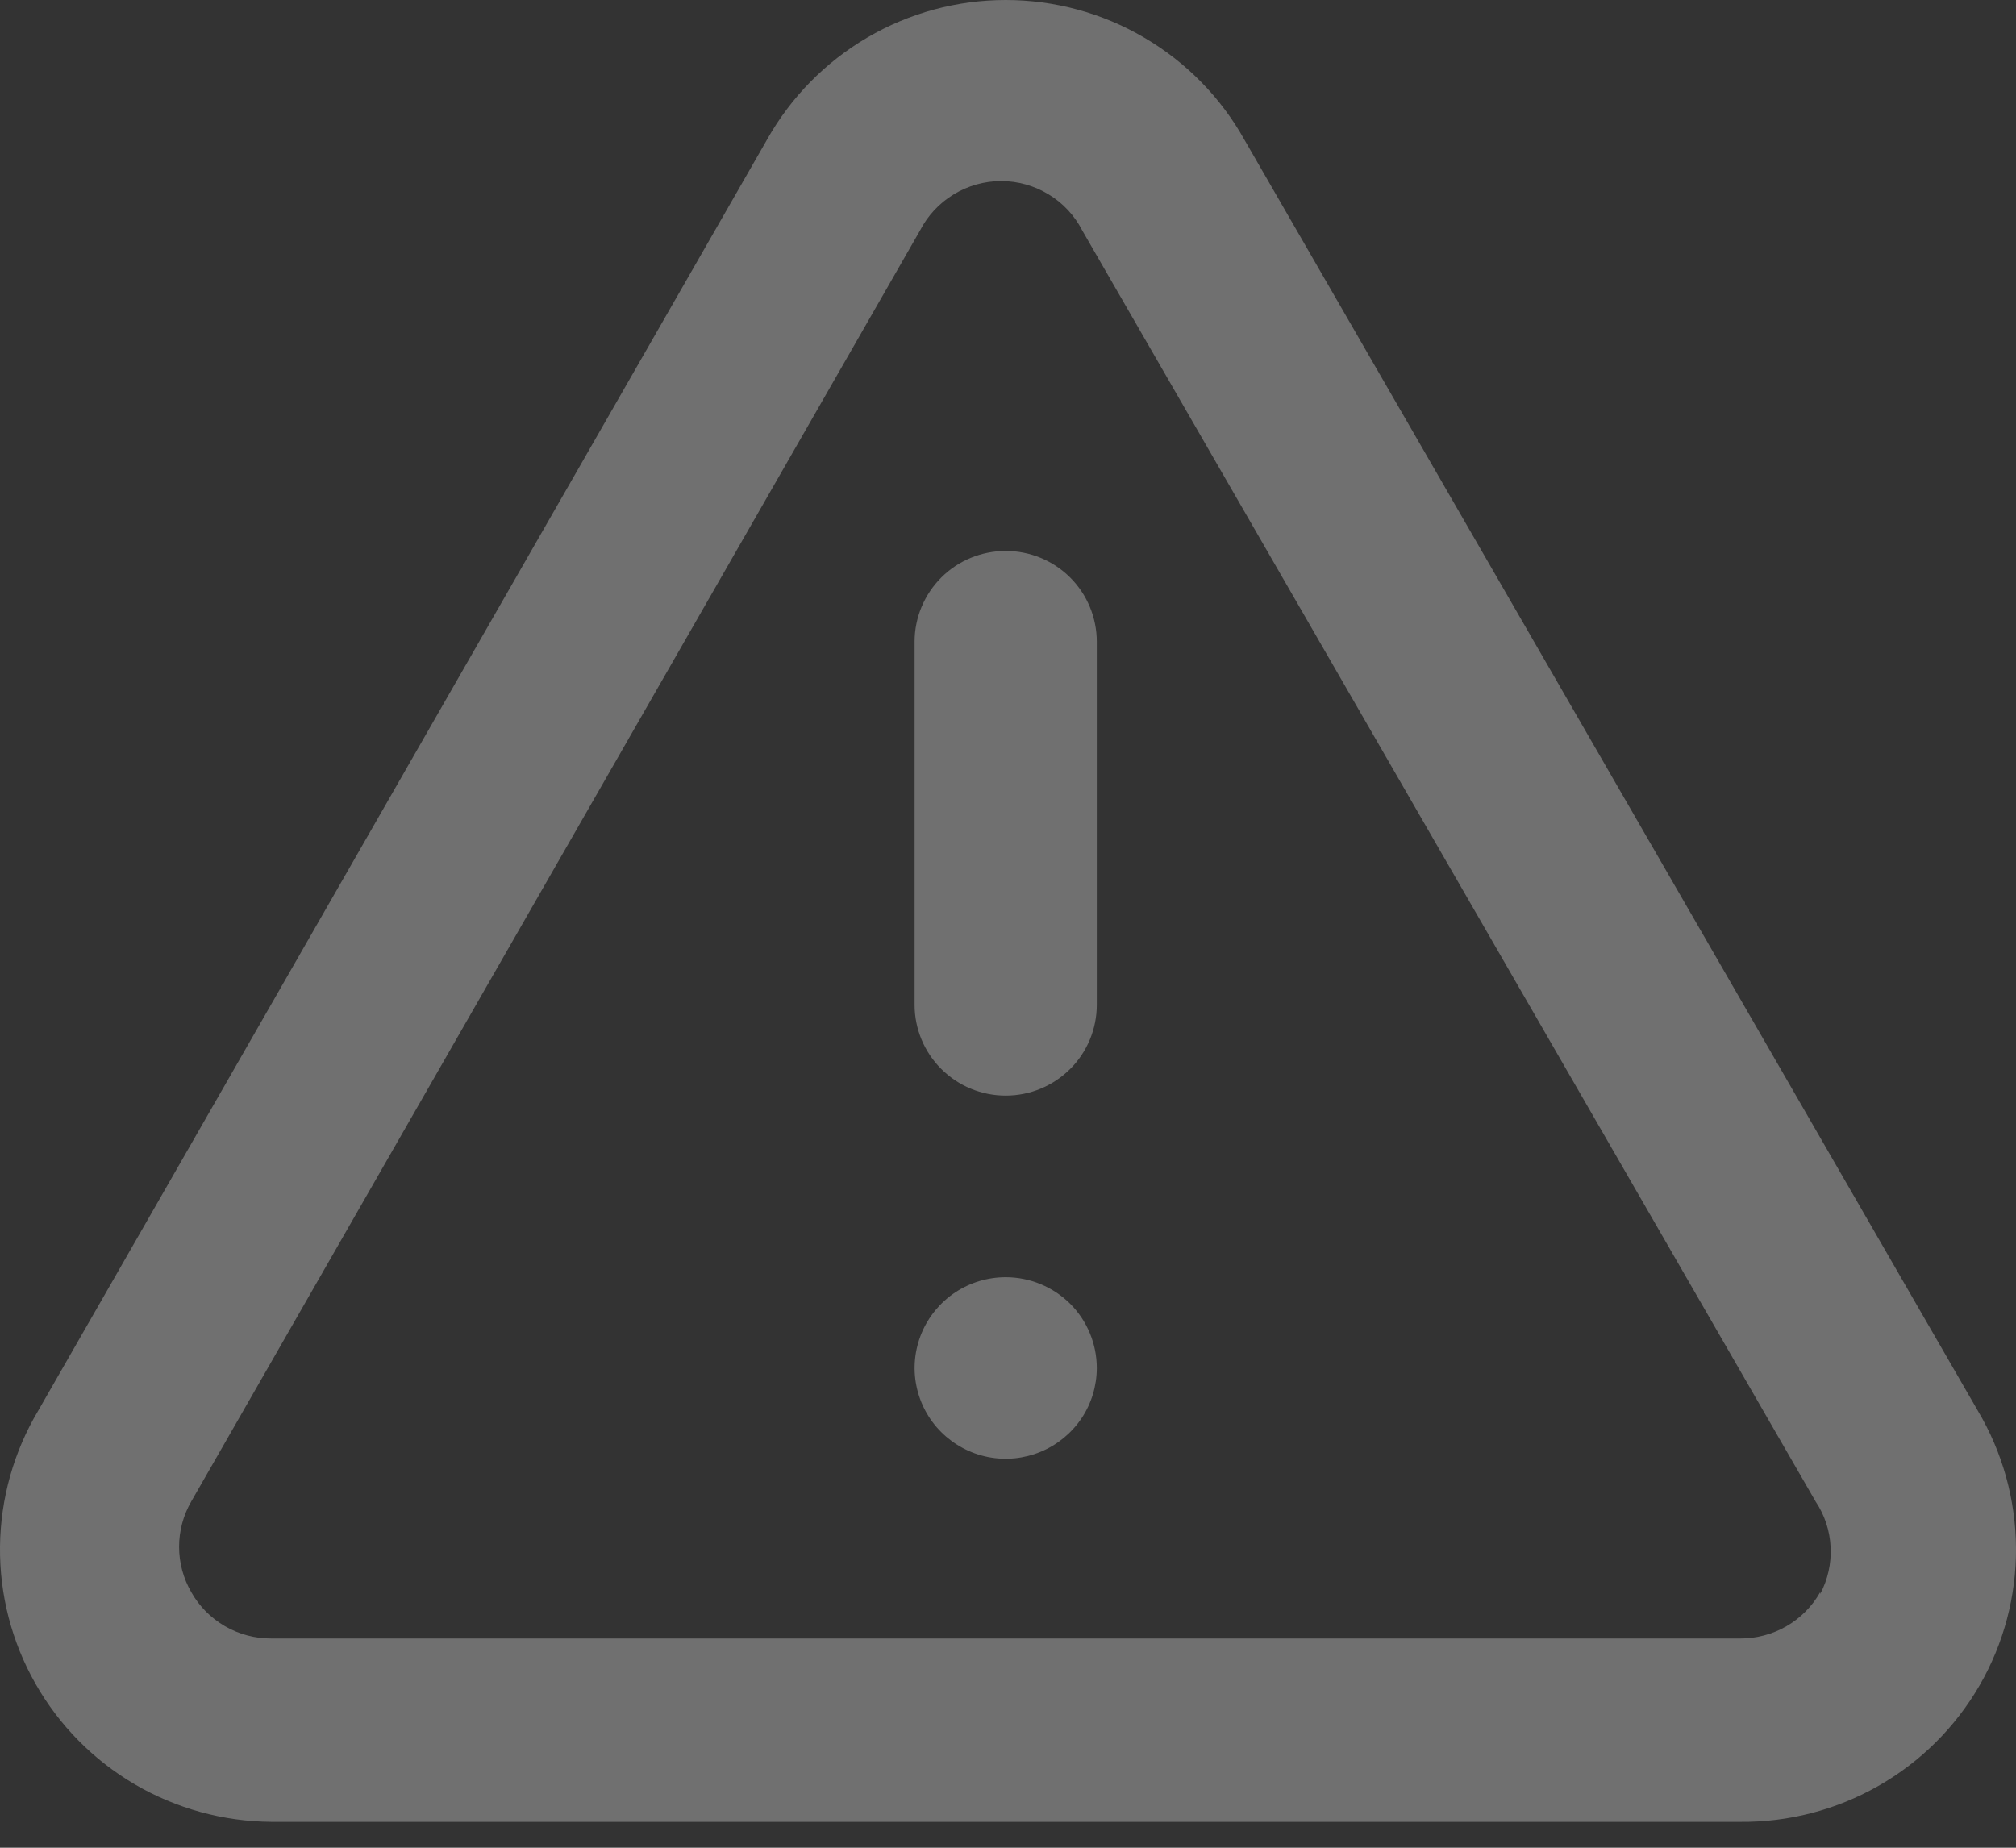 <svg width="24" height="22" viewBox="0 0 24 22" fill="none" xmlns="http://www.w3.org/2000/svg">
<rect x="0" y="0" width="24" height="22" fill="#333333" stroke="none"/>
<path id="Vector" d="M11.973 15.207C11.758 15.207 11.549 15.27 11.37 15.389C11.192 15.508 11.053 15.677 10.971 15.874C10.889 16.072 10.867 16.289 10.909 16.498C10.951 16.708 11.054 16.901 11.206 17.052C11.358 17.203 11.551 17.306 11.761 17.348C11.972 17.39 12.19 17.368 12.388 17.286C12.586 17.204 12.755 17.066 12.875 16.888C12.994 16.71 13.057 16.501 13.057 16.288C13.057 16.001 12.943 15.726 12.74 15.523C12.536 15.321 12.261 15.207 11.973 15.207ZM23.545 16.796L14.814 1.663C14.532 1.159 14.12 0.739 13.62 0.447C13.121 0.154 12.552 0 11.973 0C11.394 0 10.825 0.154 10.325 0.447C9.826 0.739 9.414 1.159 9.131 1.663L0.455 16.796C0.163 17.286 0.006 17.845 0 18.416C-0.006 18.986 0.139 19.548 0.421 20.045C0.703 20.542 1.111 20.956 1.604 21.245C2.098 21.534 2.659 21.688 3.231 21.692H20.714C21.291 21.698 21.86 21.55 22.36 21.265C22.862 20.98 23.277 20.567 23.566 20.068C23.854 19.57 24.004 19.004 24 18.429C23.996 17.854 23.839 17.29 23.545 16.796ZM21.669 18.957C21.574 19.126 21.435 19.266 21.267 19.363C21.099 19.46 20.908 19.51 20.714 19.509H3.231C3.037 19.51 2.847 19.46 2.679 19.363C2.511 19.266 2.372 19.126 2.277 18.957C2.182 18.793 2.132 18.607 2.132 18.417C2.132 18.227 2.182 18.041 2.277 17.877L10.953 2.744C11.044 2.567 11.183 2.418 11.353 2.315C11.523 2.211 11.719 2.156 11.919 2.156C12.118 2.156 12.314 2.211 12.484 2.315C12.655 2.418 12.793 2.567 12.884 2.744L21.614 17.877C21.722 18.038 21.784 18.226 21.793 18.42C21.803 18.614 21.76 18.807 21.669 18.979V18.957ZM11.973 6.56C11.685 6.56 11.409 6.673 11.206 6.876C11.003 7.079 10.888 7.354 10.888 7.64V11.964C10.888 12.251 11.003 12.526 11.206 12.728C11.409 12.931 11.685 13.045 11.973 13.045C12.261 13.045 12.536 12.931 12.74 12.728C12.943 12.526 13.057 12.251 13.057 11.964V7.64C13.057 7.354 12.943 7.079 12.74 6.876C12.536 6.673 12.261 6.56 11.973 6.56Z" fill="white" fill-opacity="0.3"/>
</svg>
